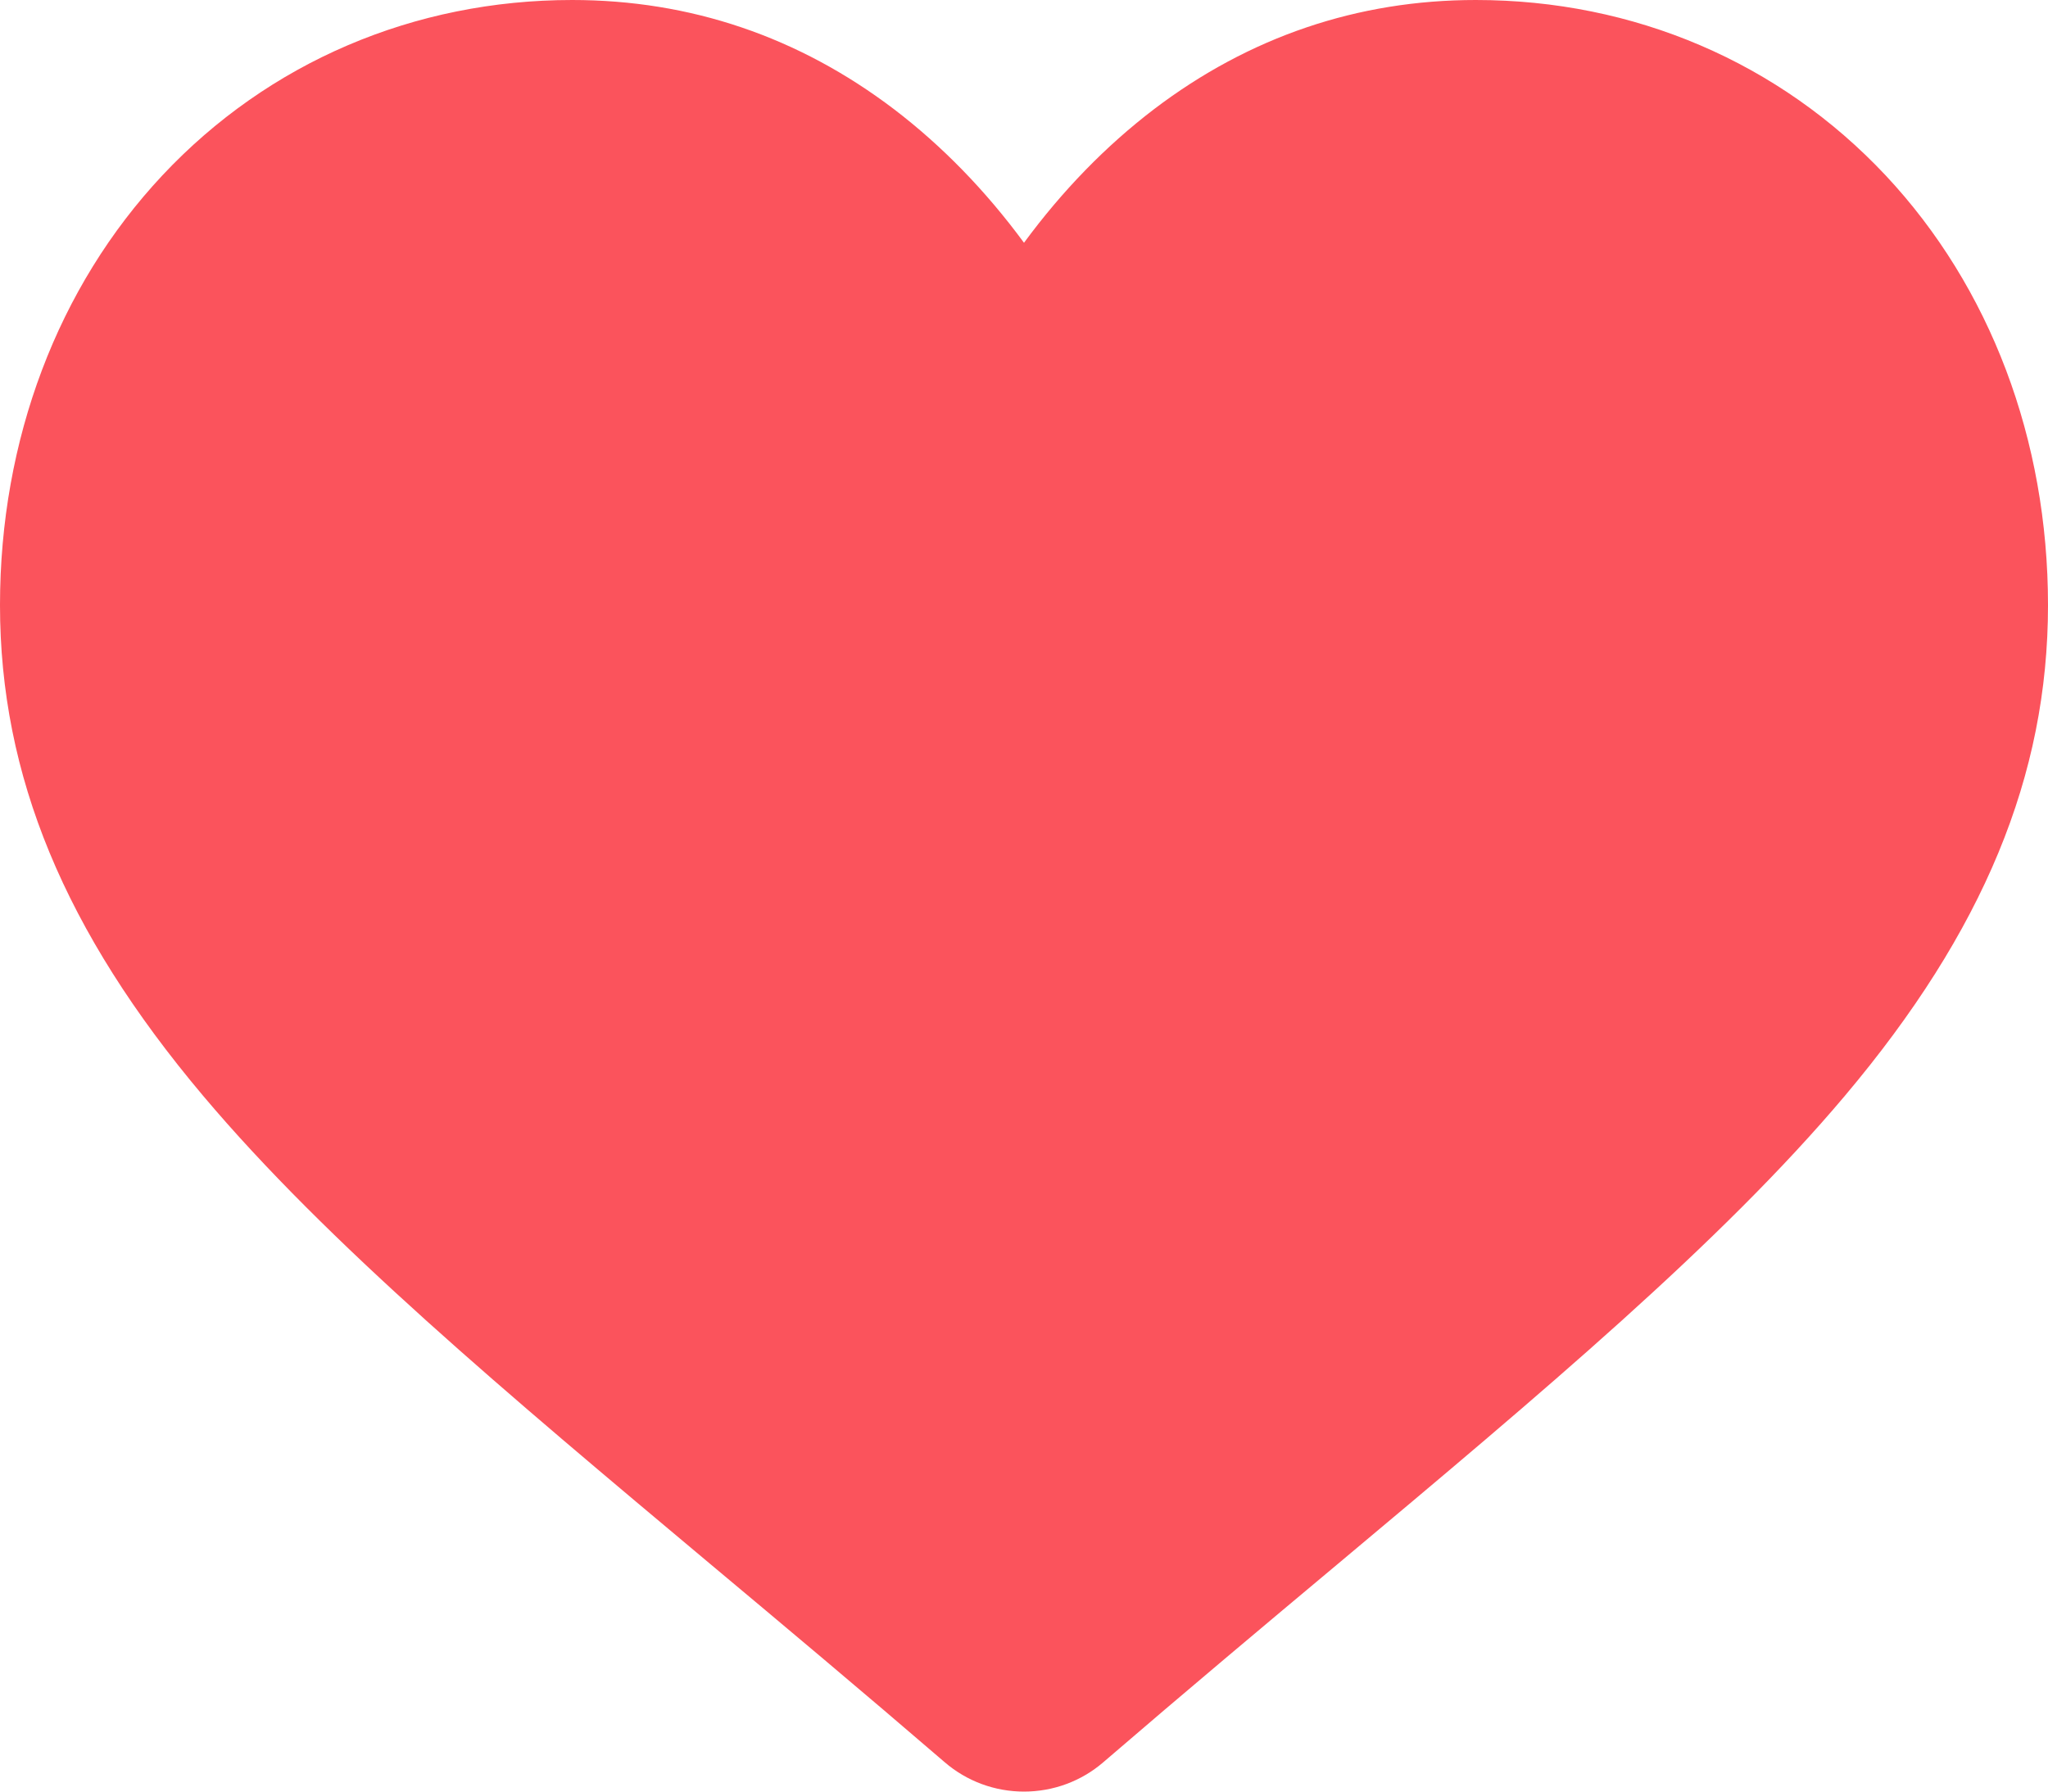 <svg width="16" height="14" viewBox="0 0 16 14" fill="none" xmlns="http://www.w3.org/2000/svg">
<path d="M14.731 1.37C13.902 0.487 12.766 0 11.53 0C10.607 0 9.761 0.287 9.016 0.853C8.641 1.139 8.3 1.489 8 1.897C7.7 1.489 7.359 1.139 6.984 0.853C6.239 0.287 5.393 0 4.47 0C3.234 0 2.097 0.487 1.269 1.37C0.451 2.243 0 3.436 0 4.729C0 6.06 0.504 7.278 1.587 8.563C2.555 9.712 3.947 10.879 5.559 12.23C6.11 12.691 6.734 13.214 7.381 13.771C7.553 13.919 7.772 14 8 14C8.228 14 8.447 13.919 8.618 13.772C9.266 13.214 9.89 12.691 10.441 12.23C12.053 10.879 13.445 9.712 14.413 8.563C15.496 7.278 16 6.06 16 4.729C16 3.436 15.549 2.243 14.731 1.37Z" fill="#FB535C"/>
</svg>
